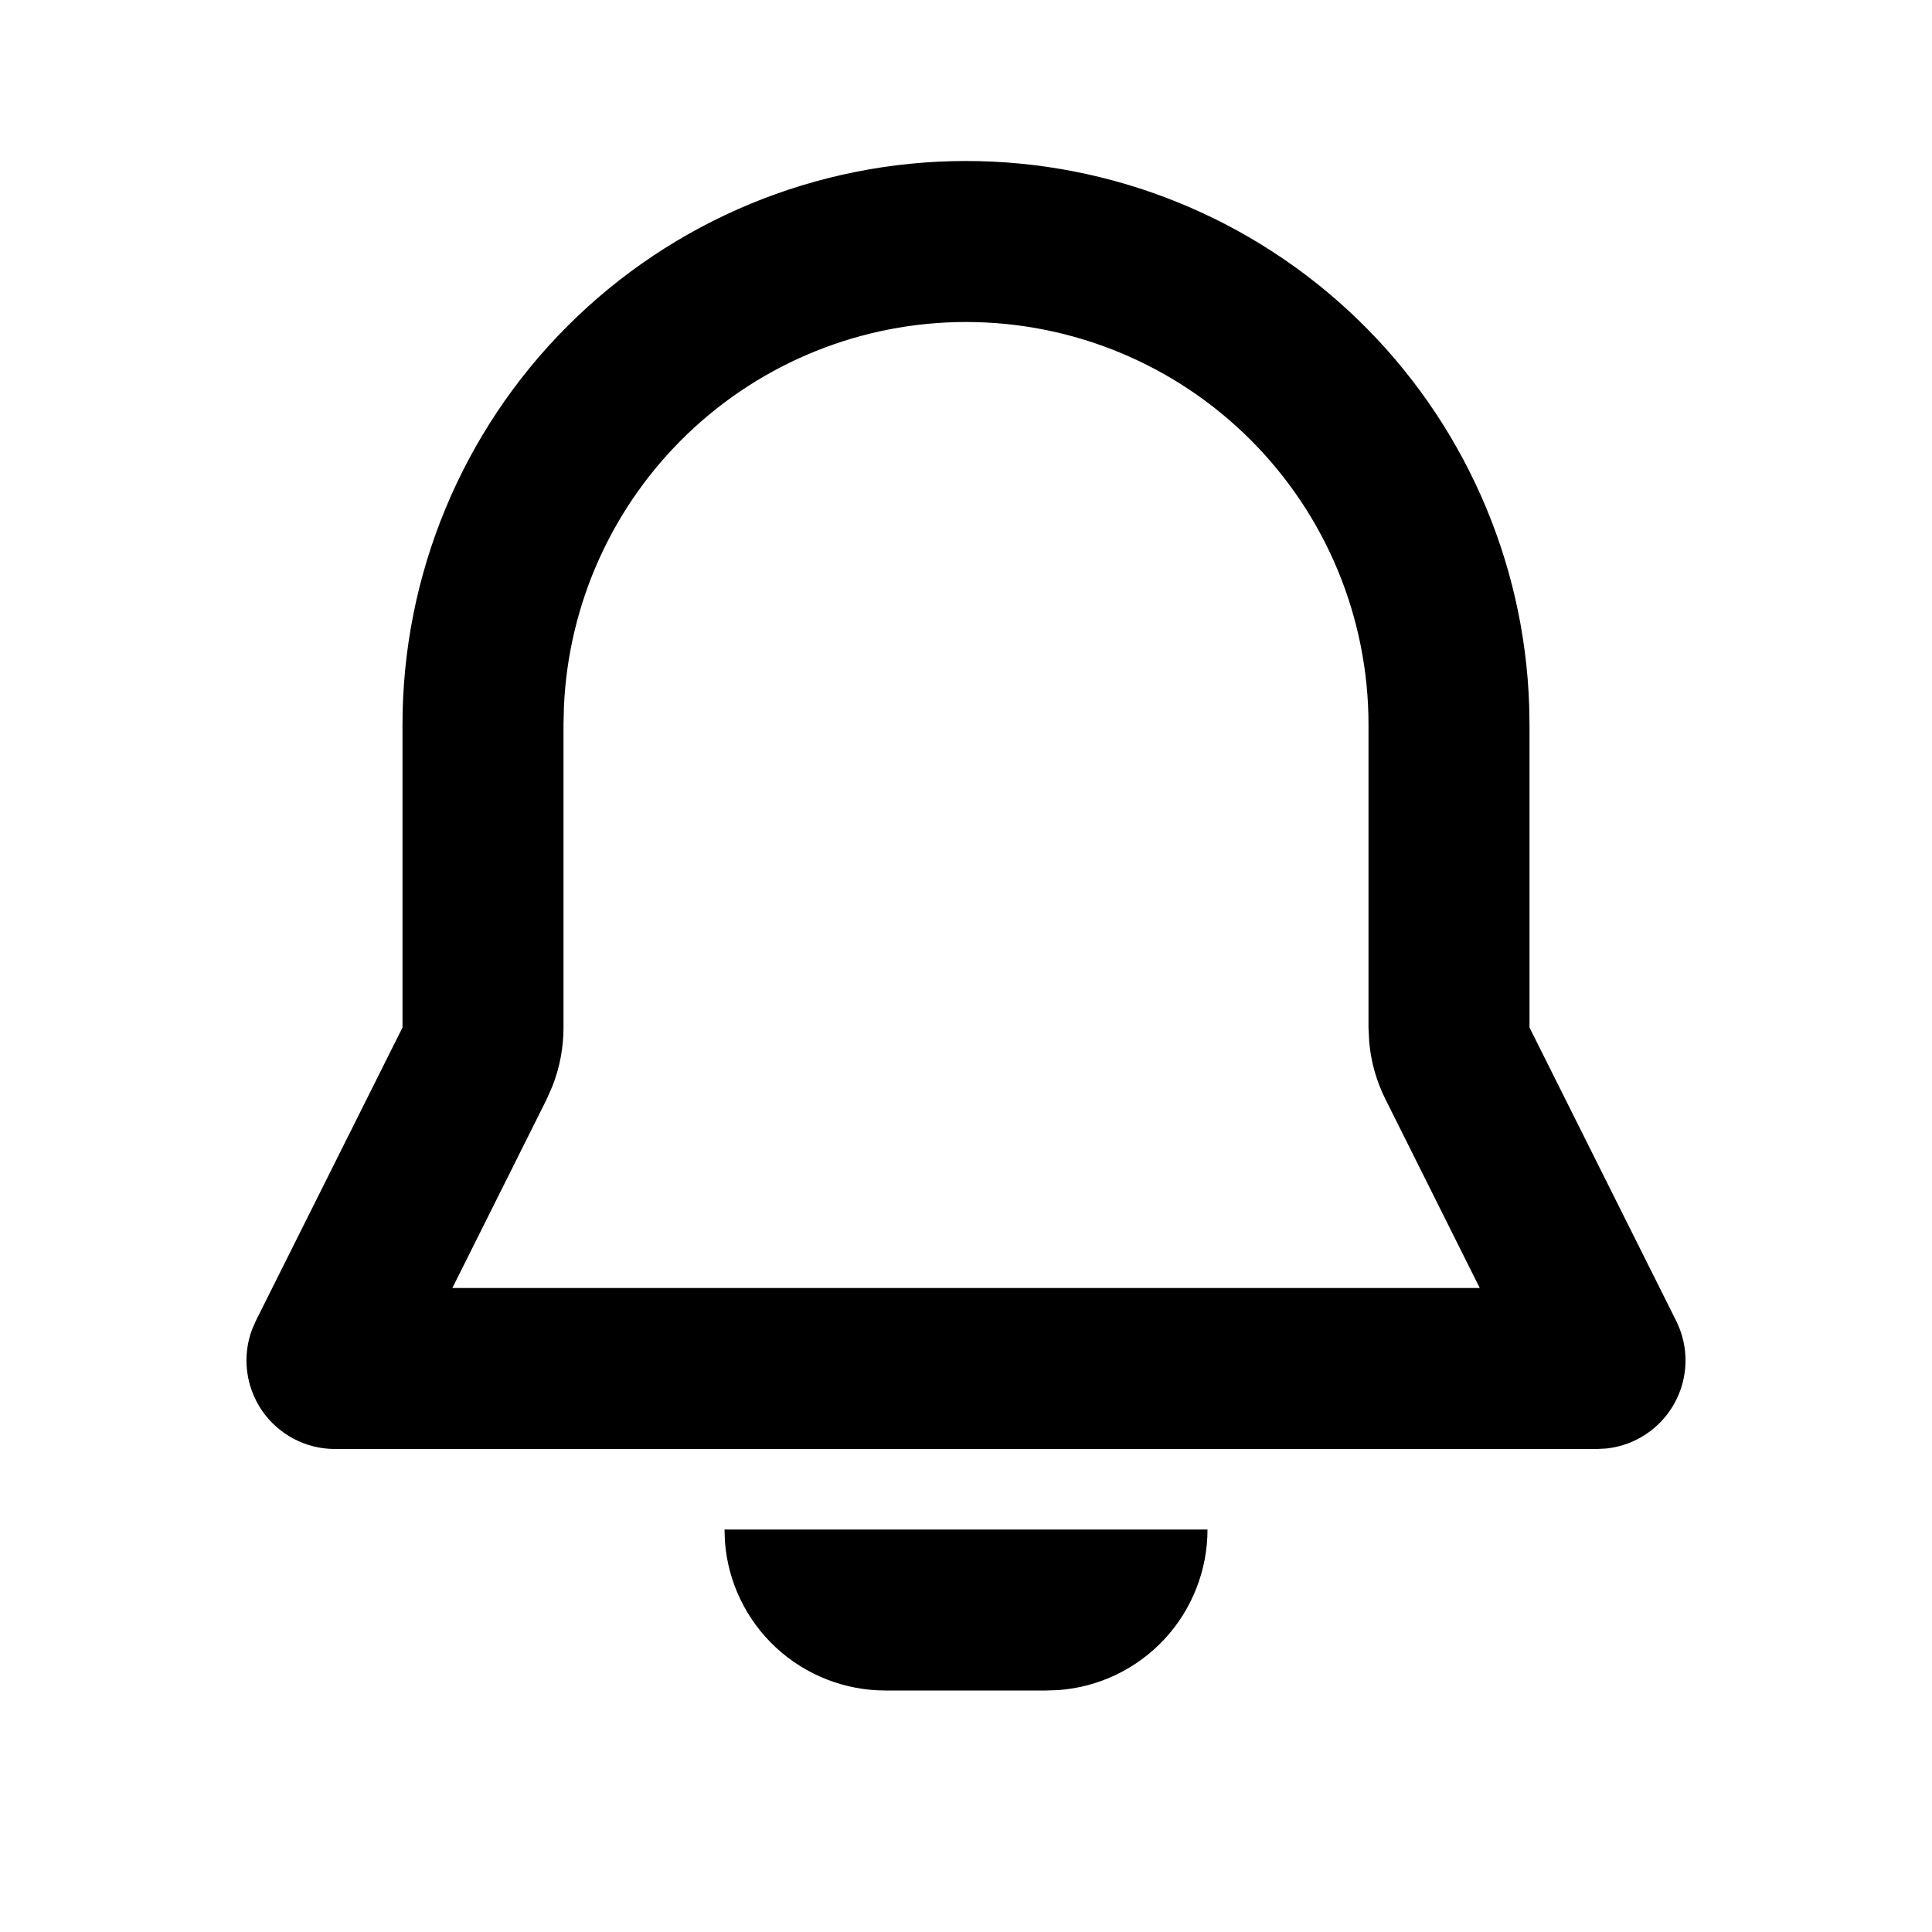 <svg width="36" height="36" viewBox="0 0 36 36" fill="none" xmlns="http://www.w3.org/2000/svg">
<g id="Group">
<path id="Vector" fill-rule="evenodd" clip-rule="evenodd" d="M22.5 28.5C22.5 29.257 22.214 29.986 21.7 30.541C21.185 31.096 20.48 31.436 19.725 31.492L19.5 31.5H16.5C15.743 31.5 15.014 31.214 14.459 30.7C13.904 30.185 13.564 29.48 13.508 28.725L13.5 28.5H22.5ZM18 3C20.723 3 23.338 4.057 25.296 5.949C27.254 7.841 28.401 10.419 28.494 13.14L28.5 13.5V19.146L31.233 24.612C31.352 24.851 31.412 25.114 31.407 25.381C31.402 25.648 31.332 25.909 31.204 26.143C31.076 26.377 30.893 26.576 30.671 26.724C30.449 26.872 30.195 26.963 29.93 26.991L29.757 27H6.243C5.976 27 5.713 26.936 5.477 26.812C5.241 26.688 5.038 26.509 4.886 26.29C4.734 26.07 4.638 25.817 4.605 25.553C4.572 25.288 4.604 25.019 4.698 24.77L4.767 24.612L7.5 19.146V13.5C7.5 10.715 8.606 8.045 10.575 6.075C12.544 4.106 15.215 3 18 3ZM18 6C16.067 6 14.209 6.746 12.813 8.083C11.417 9.42 10.591 11.244 10.508 13.175L10.5 13.5V19.146C10.5 19.518 10.431 19.887 10.296 20.233L10.184 20.488L8.429 24H27.573L25.818 20.487C25.651 20.154 25.548 19.794 25.514 19.424L25.5 19.146V13.5C25.5 11.511 24.71 9.603 23.303 8.197C21.897 6.79 19.989 6 18 6Z" fill="black"/>
</g>
</svg>
